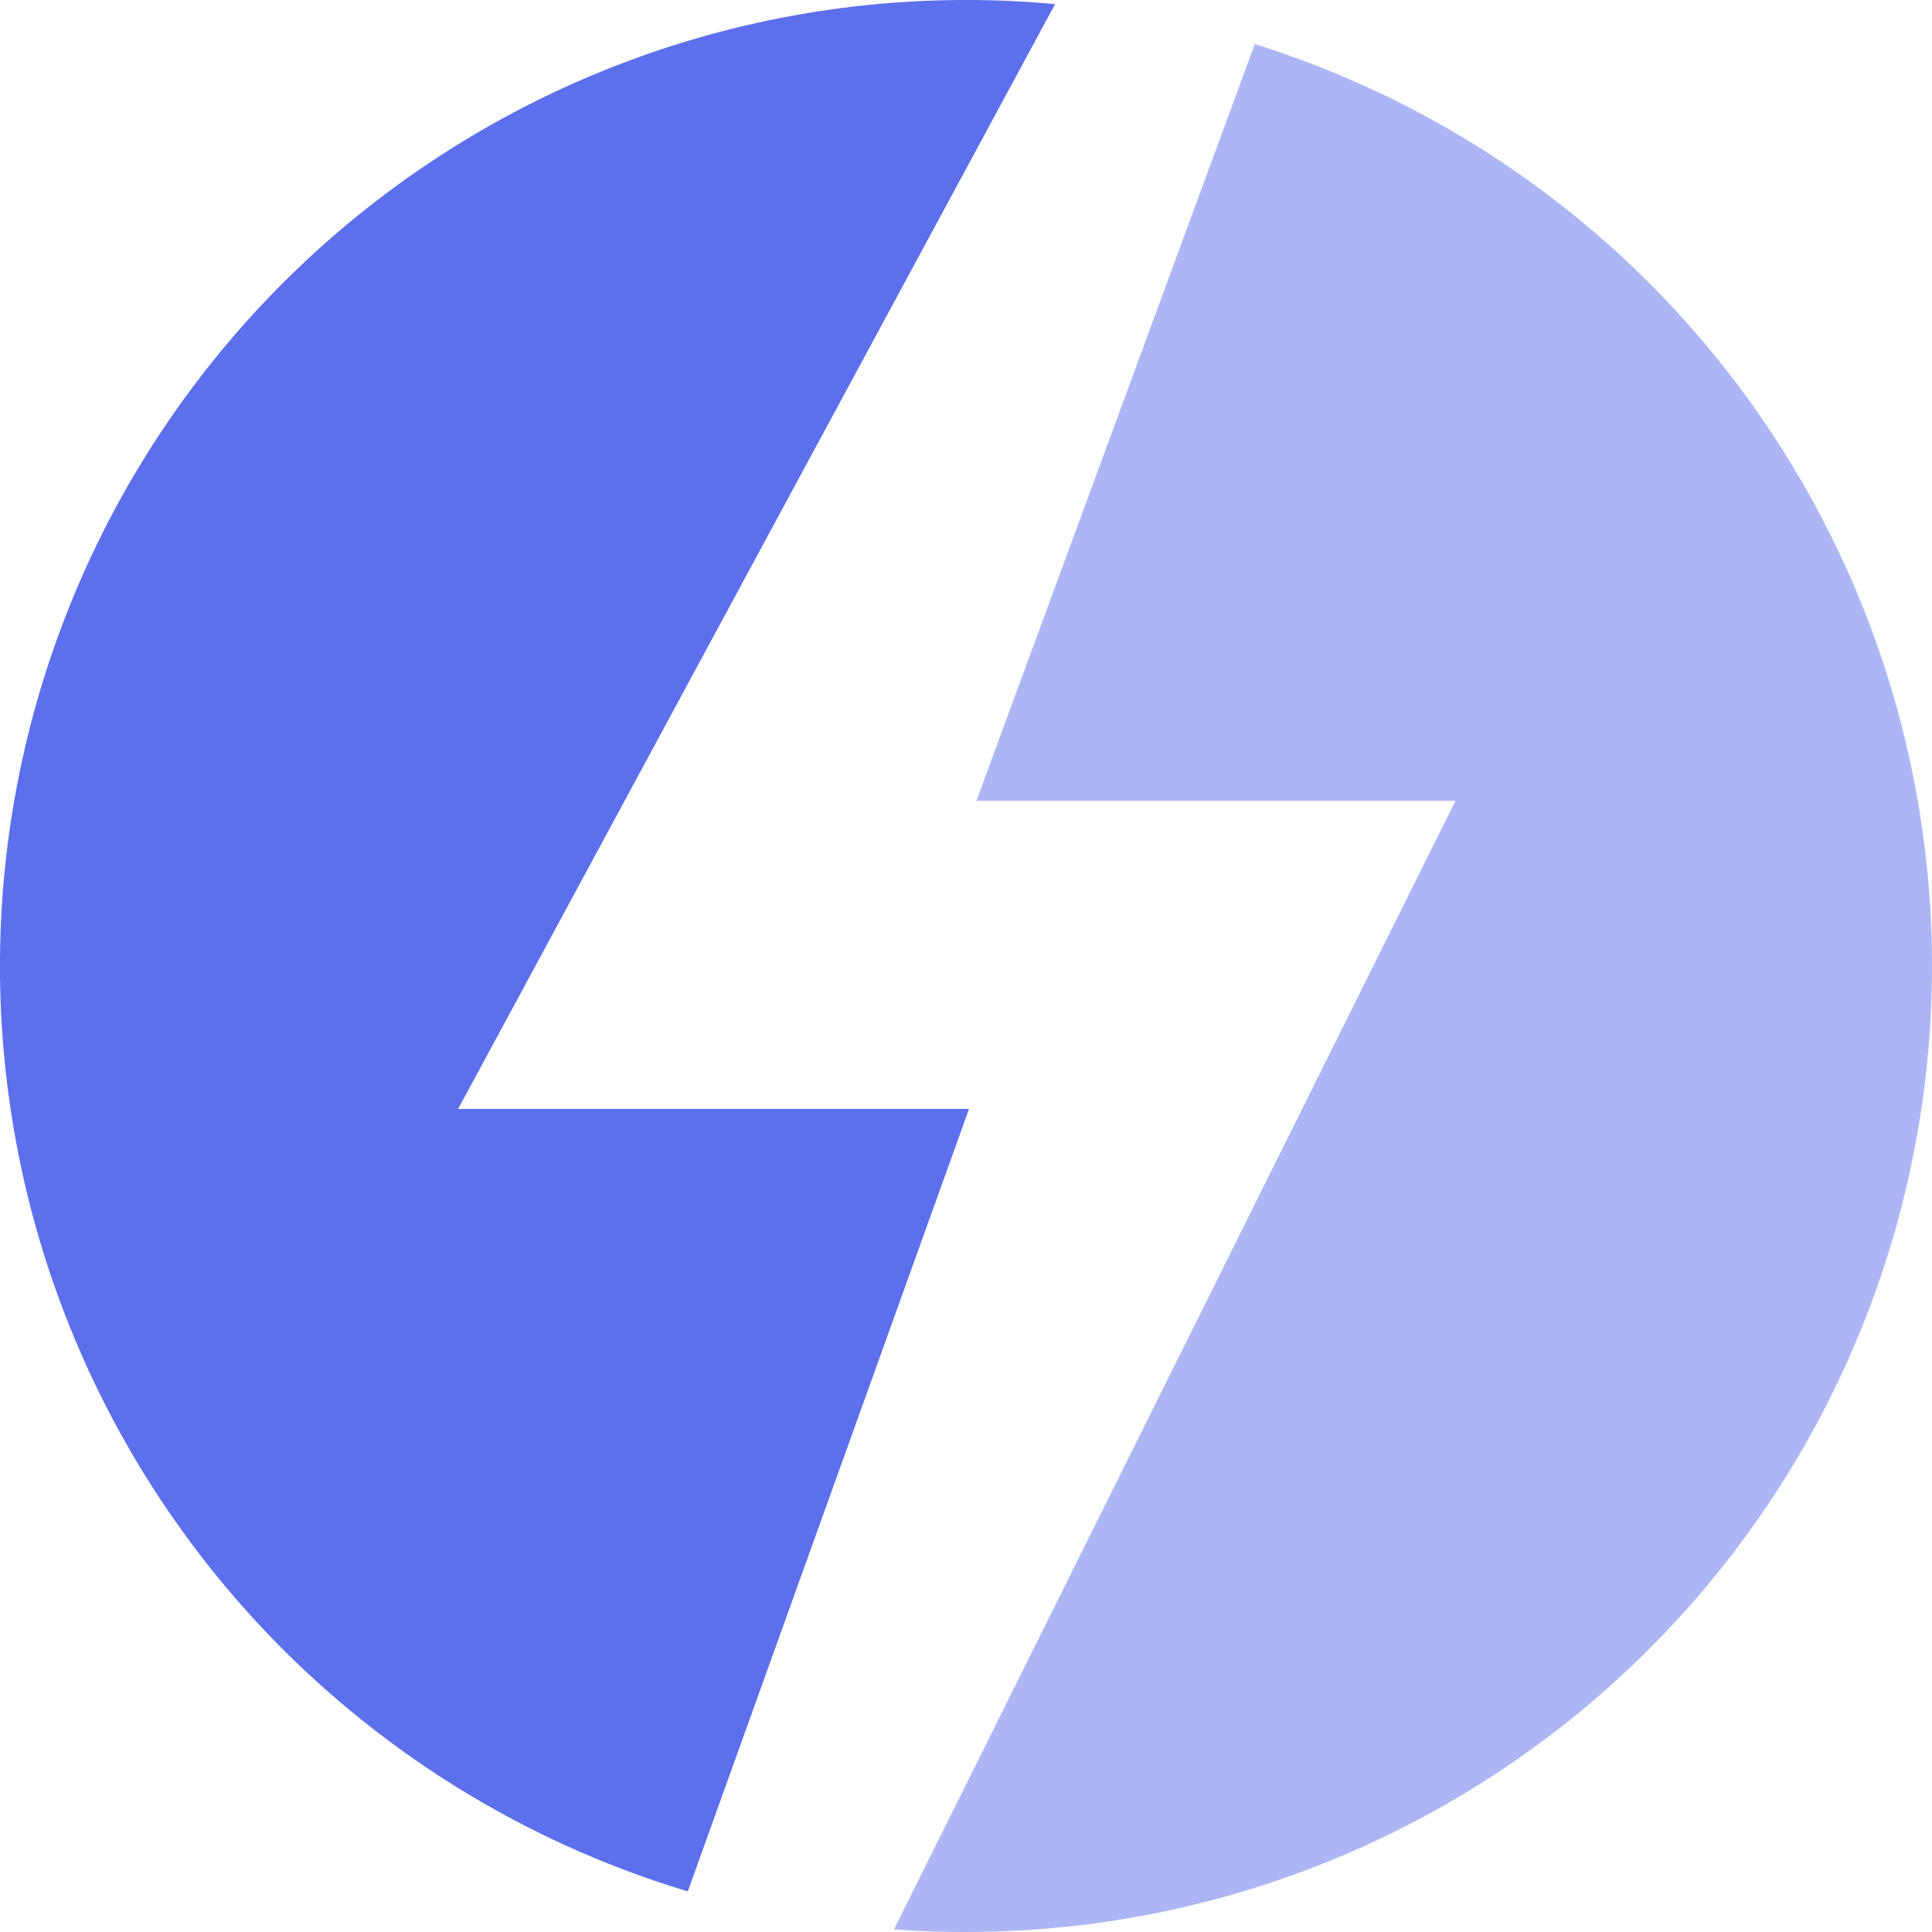 <?xml version="1.0" ?>
<svg xmlns="http://www.w3.org/2000/svg" viewBox="0 0 128 128">
	<style>
		.cls0 { fill: #5c6fec; }
	</style>
	<path d="M 128.0,64.0 A 64.0,64.0 0.0 0,1 64.0,128.0 C 62.4,128.0 60.807,127.95 59.229,127.825 L 96.429,53.056 L 64.689,53.056 L 83.134,2.918 A 64.021,64.021 0.0 0,1 128.0,64.0" opacity=".5" class="cls0"/>
	<path d="M 64.2,73.467 L 45.568,125.308 A 64.011,64.011 0.0 0,1 64.0,0.0 C 65.991,0.0 67.957,0.088 69.9,0.276 L 30.353,73.467 L 64.2,73.467" class="cls0"/>
</svg>